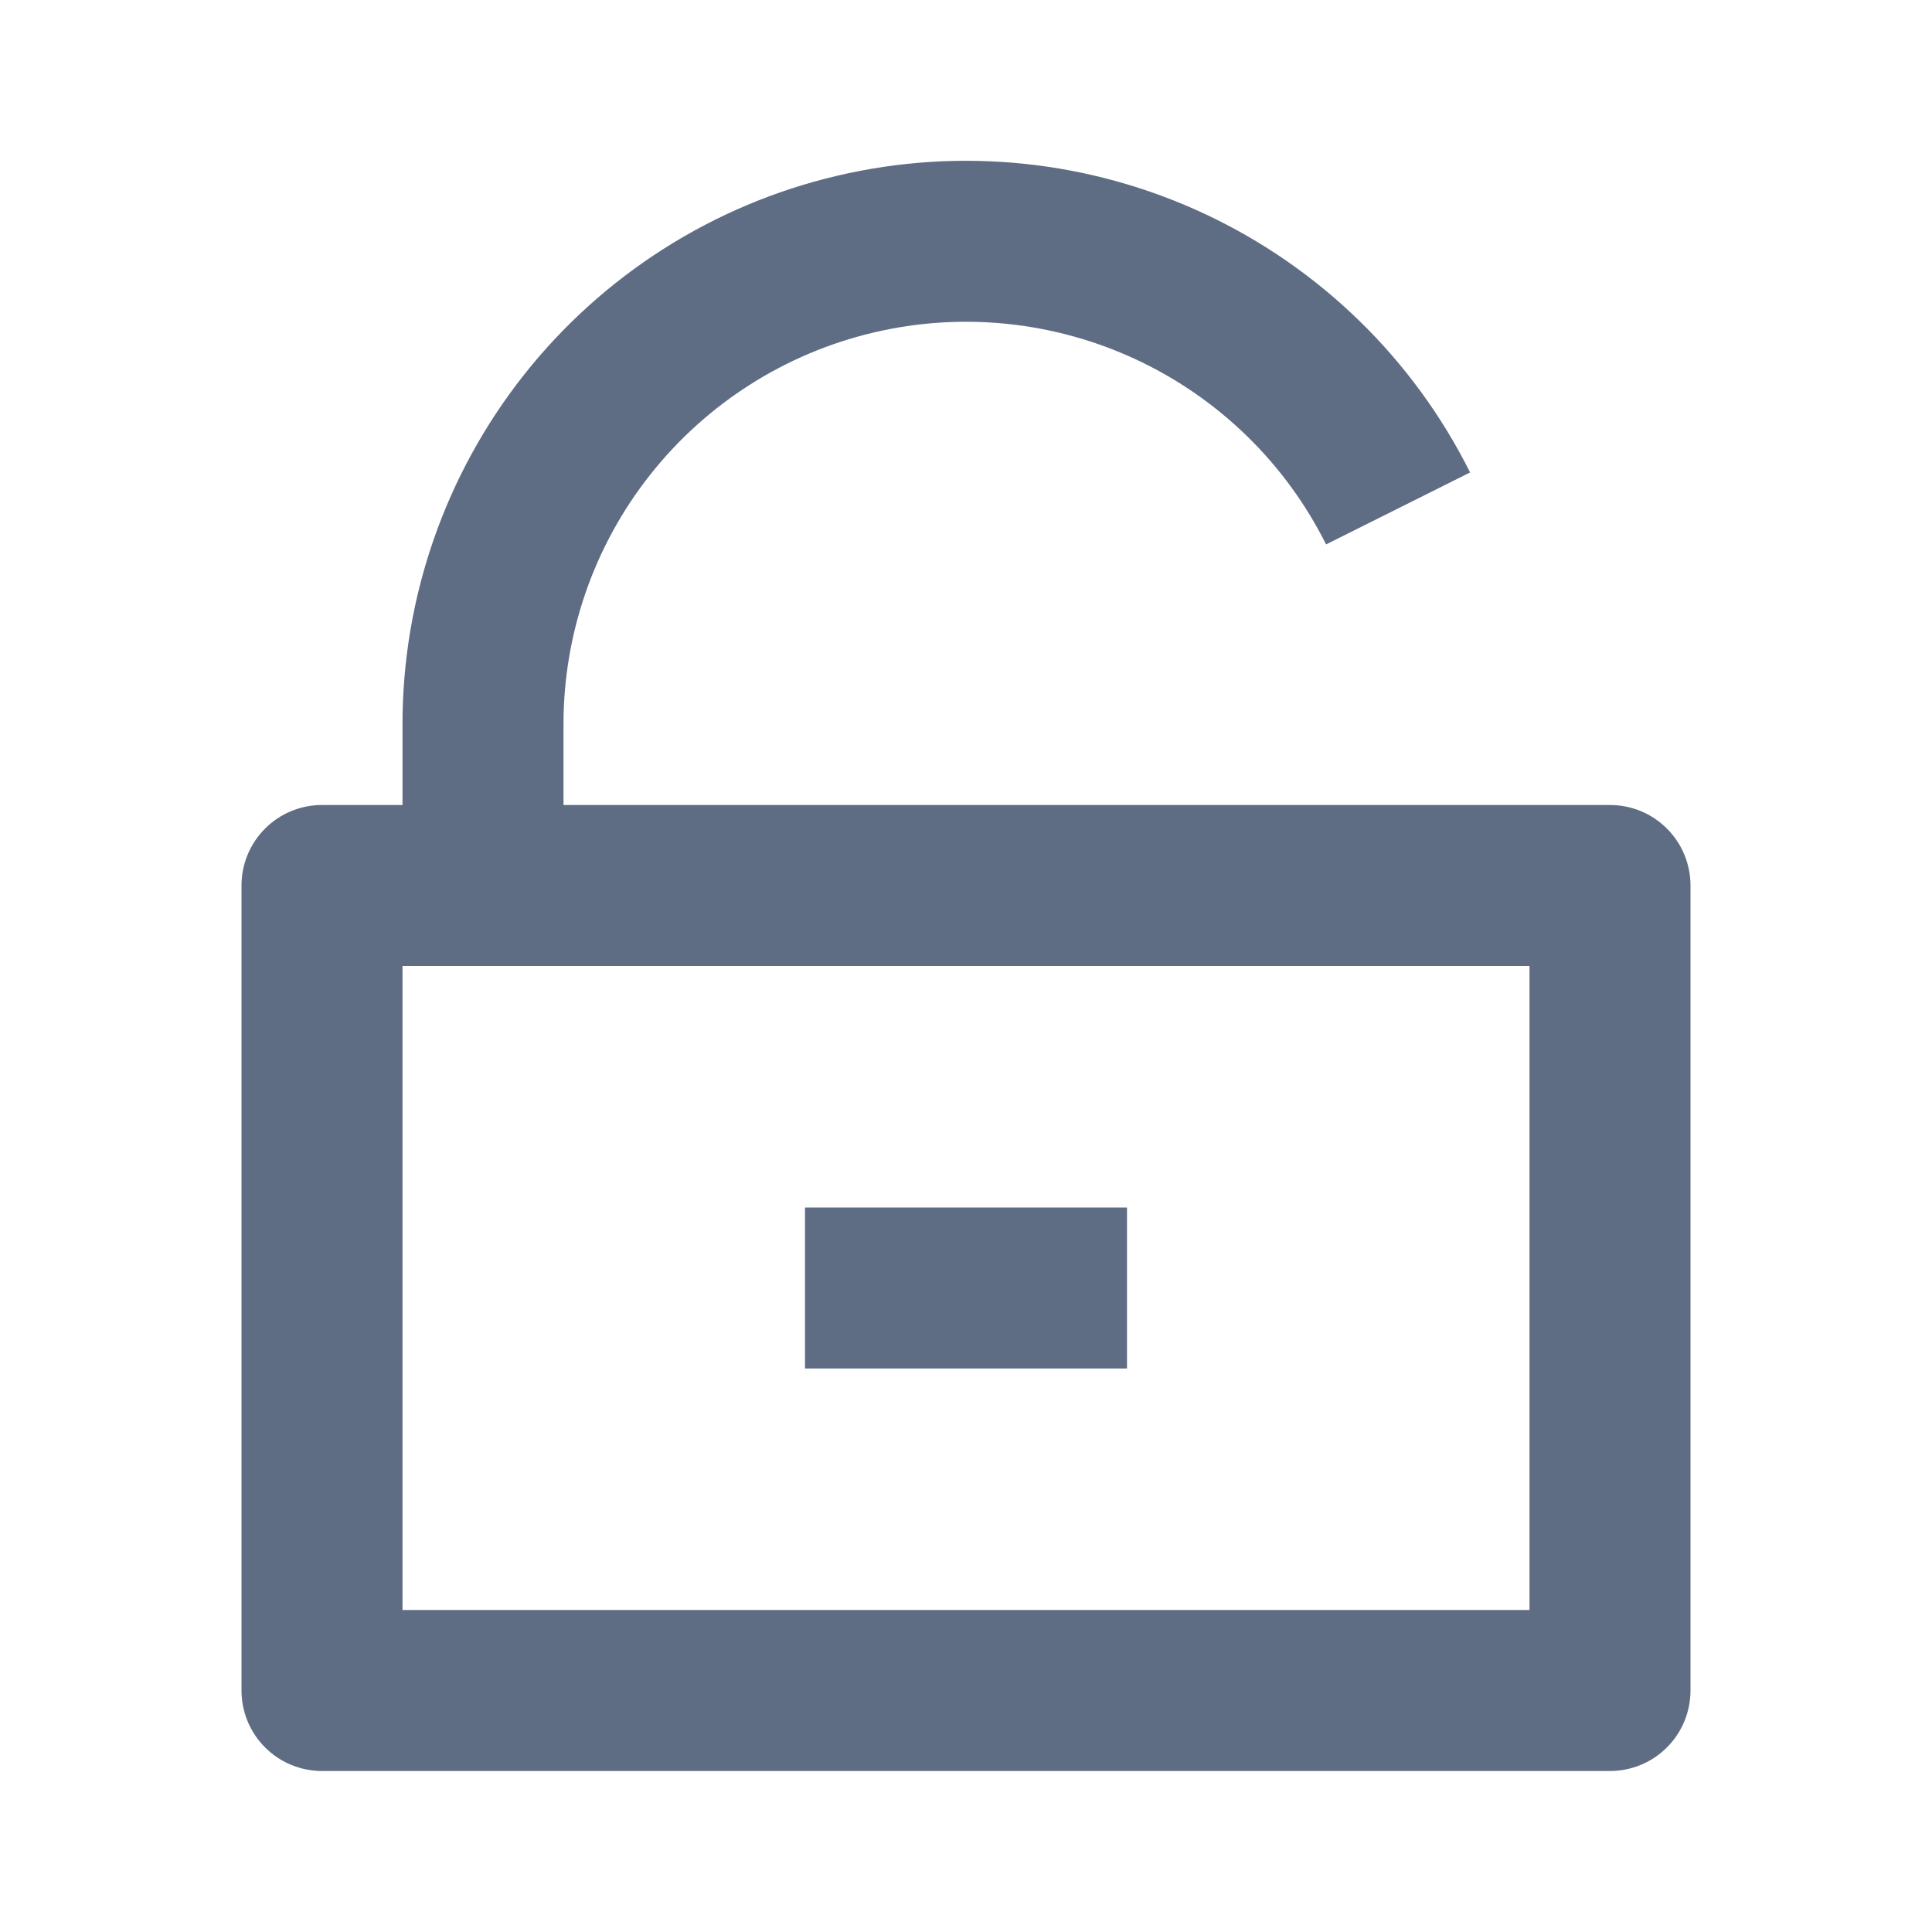 <svg width="24" height="24" viewBox="0 0 24 24" fill="none" xmlns="http://www.w3.org/2000/svg">
<path d="M7 10H20C20.265 10 20.52 10.105 20.707 10.293C20.895 10.48 21 10.735 21 11V21C21 21.265 20.895 21.52 20.707 21.707C20.52 21.895 20.265 22 20 22H4C3.735 22 3.48 21.895 3.293 21.707C3.105 21.52 3 21.265 3 21V11C3 10.735 3.105 10.48 3.293 10.293C3.48 10.105 3.735 10 4 10H5V9C4.999 7.423 5.532 5.892 6.51 4.655C7.489 3.418 8.857 2.547 10.392 2.185C11.927 1.822 13.539 1.989 14.968 2.658C16.396 3.327 17.557 4.458 18.262 5.869L16.473 6.763C15.97 5.755 15.14 4.947 14.12 4.469C13.099 3.991 11.947 3.872 10.851 4.131C9.754 4.39 8.777 5.012 8.078 5.896C7.379 6.779 6.999 7.873 7 9V10ZM5 12V20H19V12H5ZM10 15H14V17H10V15Z" fill="#5E6D84"/>
</svg>
